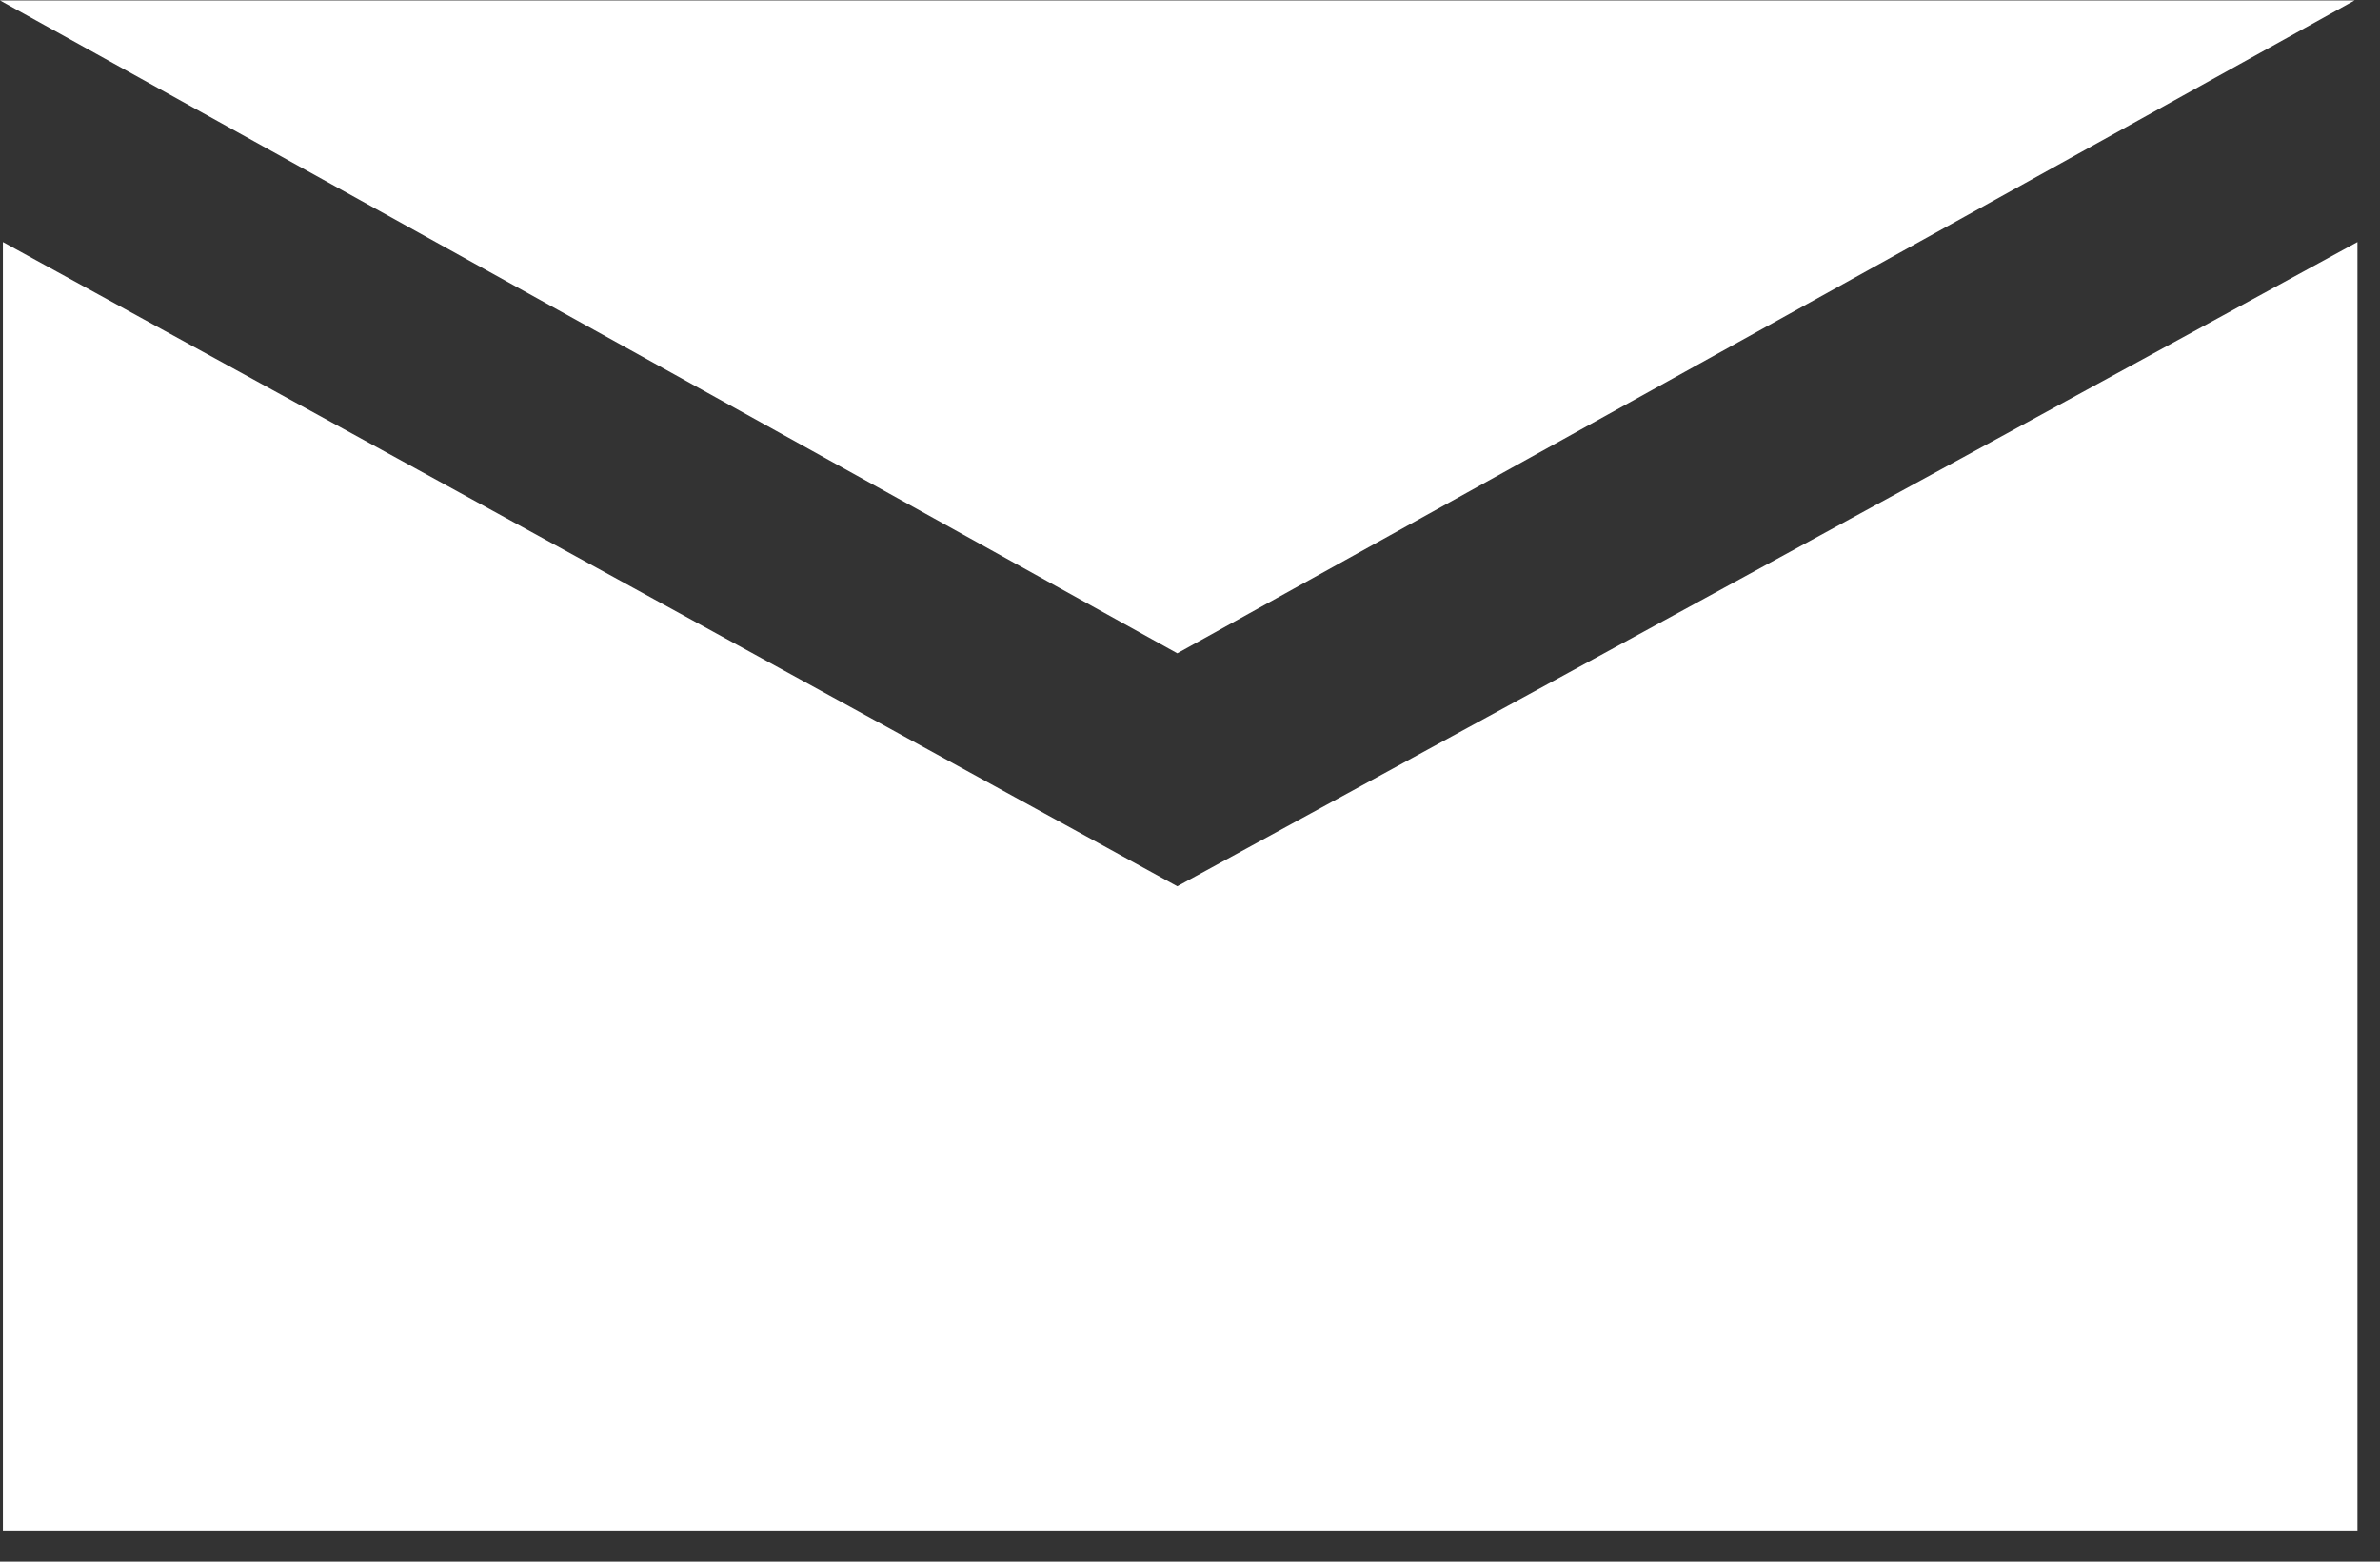 <svg width="32" height="21" viewBox="0 0 32 21" fill="none" xmlns="http://www.w3.org/2000/svg">
<rect x="0" y="0" width="32" height="21" fill="#333333" stroke="none"/>
<path fill-rule="evenodd" clip-rule="evenodd" d="M0 0.006H31.658L15.829 8.785L0 0.006Z" fill="white"/>
<path fill-rule="evenodd" clip-rule="evenodd" d="M0.039 3.255L15.829 11.918L31.697 3.255V20.581H0.039V3.255Z" fill="white"/>
</svg>
